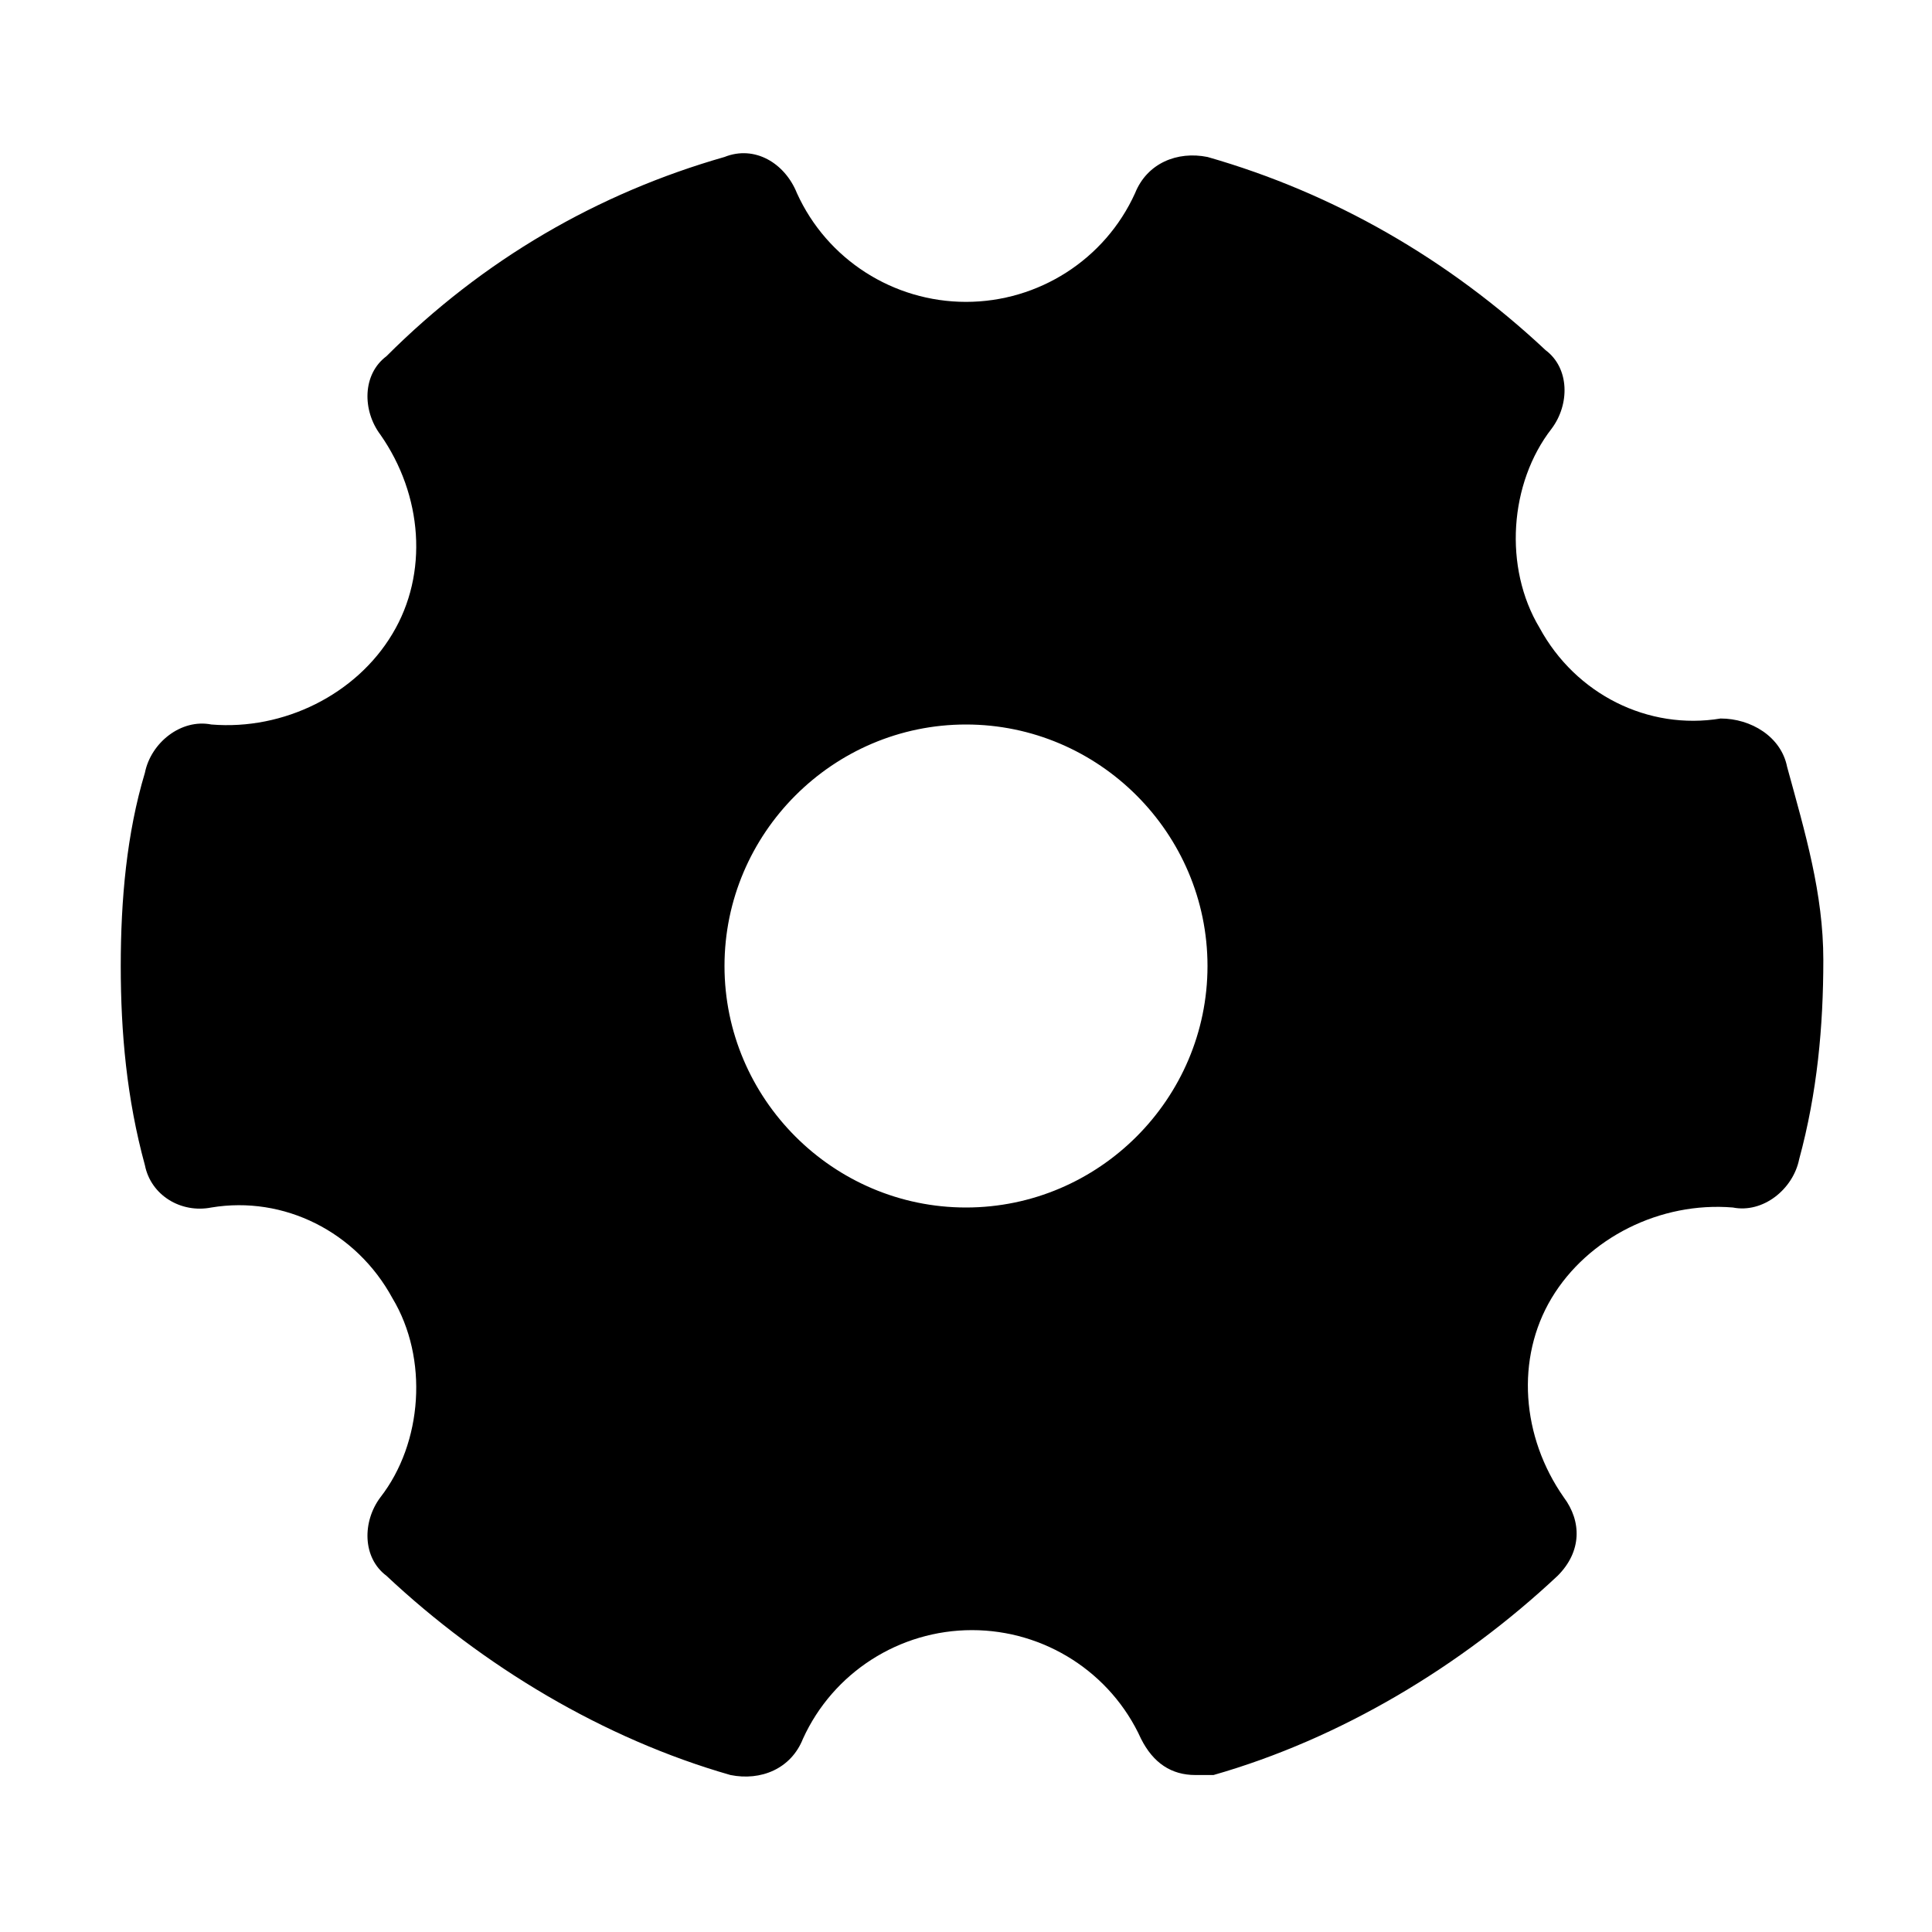 <?xml version="1.0" encoding="UTF-8"?>
<svg xmlns="http://www.w3.org/2000/svg" xmlns:xlink="http://www.w3.org/1999/xlink" width="20px" height="20px" viewBox="0 0 20 20" version="1.1">
<g id="surface1">
<path style=" stroke:none;fill-rule:nonzero;fill:rgb(0%,0%,0%);fill-opacity:1;" d="M 18.5 7.938 C 18.438 7.625 18.125 7.438 17.812 7.438 C 17.062 7.562 16.312 7.188 15.938 6.5 C 15.562 5.875 15.625 5 16.062 4.438 C 16.25 4.188 16.25 3.812 16 3.625 C 15 2.688 13.812 2 12.5 1.625 C 12.188 1.562 11.875 1.688 11.75 2 C 11.438 2.688 10.75 3.125 10 3.125 C 9.25 3.125 8.562 2.688 8.25 2 C 8.125 1.688 7.812 1.5 7.5 1.625 C 6.188 2 5 2.688 4 3.688 C 3.75 3.875 3.75 4.25 3.938 4.5 C 4.375 5.125 4.438 5.938 4.062 6.562 C 3.688 7.188 2.938 7.562 2.188 7.5 C 1.875 7.438 1.562 7.688 1.5 8 C 1.312 8.625 1.25 9.312 1.25 10 C 1.25 10.688 1.312 11.375 1.5 12.062 C 1.562 12.375 1.875 12.562 2.188 12.5 C 2.938 12.375 3.688 12.75 4.062 13.438 C 4.438 14.062 4.375 14.938 3.938 15.5 C 3.75 15.75 3.75 16.125 4 16.312 C 5 17.25 6.25 18 7.562 18.375 C 7.875 18.438 8.188 18.312 8.312 18 C 8.625 17.312 9.312 16.875 10.062 16.875 C 10.812 16.875 11.5 17.312 11.812 18 C 11.938 18.25 12.125 18.375 12.375 18.375 C 12.438 18.375 12.5 18.375 12.562 18.375 C 13.875 18 15.125 17.25 16.125 16.312 C 16.375 16.062 16.375 15.75 16.188 15.5 C 15.75 14.875 15.688 14.062 16.062 13.438 C 16.438 12.812 17.188 12.438 17.938 12.5 C 18.25 12.562 18.562 12.312 18.625 12 C 18.812 11.312 18.875 10.625 18.875 9.938 C 18.875 9.25 18.688 8.625 18.5 7.938 Z M 10 12.5 C 8.625 12.5 7.5 11.375 7.5 10 C 7.5 8.625 8.625 7.5 10 7.5 C 11.375 7.5 12.5 8.625 12.5 10 C 12.5 11.375 11.375 12.5 10 12.5 Z M 10 12.5 "/>
</g>
</svg>
